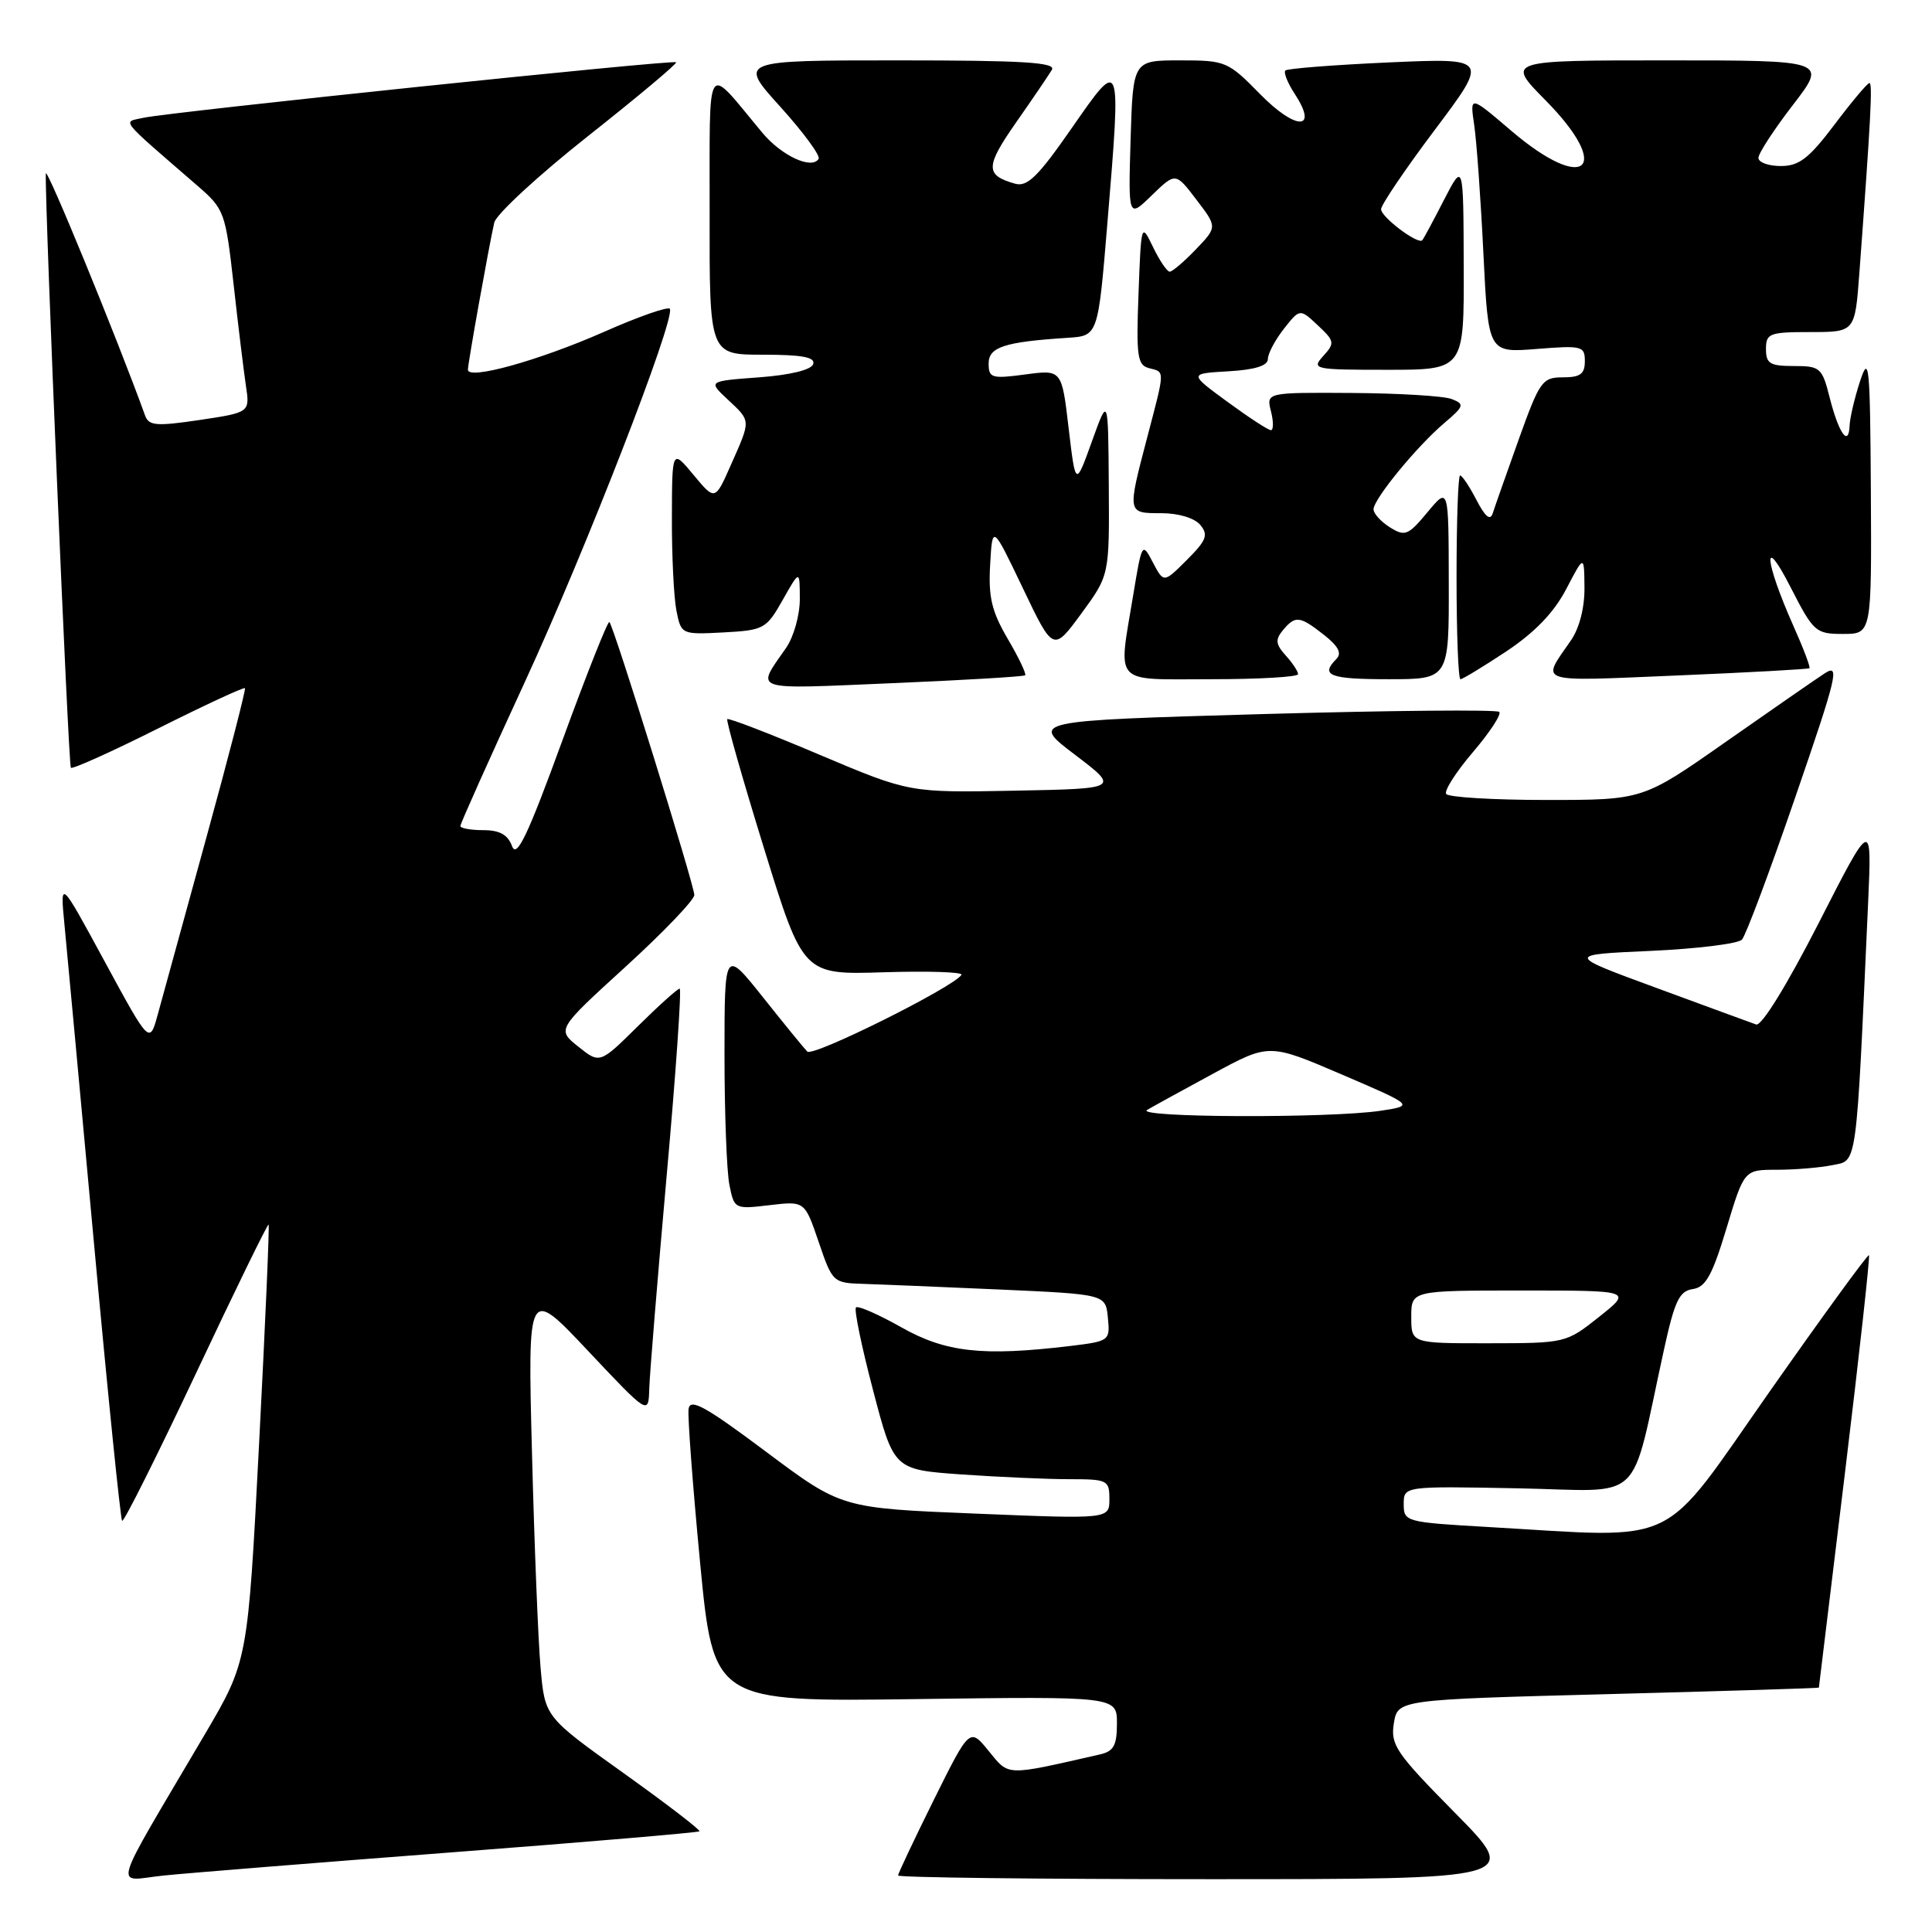 <?xml version="1.0" encoding="UTF-8" standalone="no"?>
<!DOCTYPE svg PUBLIC "-//W3C//DTD SVG 1.1//EN" "http://www.w3.org/Graphics/SVG/1.1/DTD/svg11.dtd" >
<svg xmlns="http://www.w3.org/2000/svg" xmlns:xlink="http://www.w3.org/1999/xlink" version="1.1" viewBox="0 0 256 256">
 <g >
 <path fill="currentColor"
d=" M 59.94 245.44 C 77.77 244.08 92.51 242.82 92.68 242.66 C 92.85 242.49 88.31 239.01 82.59 234.92 C 72.20 227.50 72.20 227.50 71.63 221.00 C 71.31 217.43 70.80 204.60 70.49 192.50 C 69.92 170.50 69.92 170.50 77.92 179.00 C 85.93 187.50 85.93 187.50 86.03 184.00 C 86.09 182.07 87.13 169.36 88.34 155.75 C 89.56 142.14 90.33 131.00 90.06 131.00 C 89.78 131.00 87.29 133.24 84.52 135.98 C 79.48 140.96 79.48 140.96 76.63 138.69 C 73.78 136.41 73.78 136.41 82.89 128.10 C 87.90 123.53 92.00 119.25 92.00 118.59 C 92.00 117.29 81.34 83.01 80.75 82.42 C 80.55 82.22 77.74 89.29 74.51 98.14 C 69.90 110.77 68.46 113.78 67.85 112.12 C 67.29 110.60 66.21 110.00 64.03 110.00 C 62.36 110.00 61.00 109.75 61.00 109.45 C 61.00 109.14 64.88 100.48 69.62 90.20 C 77.61 72.86 89.40 42.54 88.77 40.93 C 88.62 40.55 84.67 41.92 80.00 43.99 C 71.39 47.78 62.00 50.39 62.00 48.99 C 62.00 48.15 64.76 32.73 65.49 29.50 C 65.74 28.40 71.33 23.24 77.92 18.03 C 84.51 12.82 89.76 8.42 89.59 8.25 C 89.22 7.88 22.55 14.83 19.00 15.61 C 16.21 16.23 15.59 15.45 26.21 24.65 C 29.72 27.70 29.88 28.12 30.95 37.65 C 31.55 43.07 32.29 49.11 32.58 51.08 C 33.12 54.65 33.12 54.65 26.46 55.65 C 20.72 56.50 19.72 56.42 19.23 55.07 C 15.50 44.76 6.10 21.85 6.07 23.00 C 5.94 27.44 9.06 101.40 9.39 101.73 C 9.61 101.95 14.83 99.59 21.00 96.50 C 27.17 93.41 32.32 91.02 32.46 91.19 C 32.59 91.36 30.29 100.28 27.34 111.00 C 24.39 121.72 21.49 132.27 20.90 134.44 C 19.82 138.37 19.82 138.37 13.89 127.44 C 7.96 116.50 7.96 116.50 8.54 122.50 C 8.86 125.80 10.62 144.84 12.46 164.82 C 14.29 184.79 15.97 201.30 16.18 201.52 C 16.40 201.73 20.80 192.93 25.97 181.97 C 31.13 171.00 35.47 162.13 35.59 162.26 C 35.72 162.39 35.15 175.46 34.33 191.31 C 32.84 220.11 32.84 220.11 27.14 229.81 C 14.40 251.46 15.06 249.20 21.67 248.52 C 24.88 248.19 42.10 246.81 59.94 245.44 Z  M 192.83 240.25 C 184.97 232.29 184.24 231.22 184.69 228.36 C 185.20 225.21 185.20 225.21 213.10 224.48 C 228.44 224.08 241.01 223.69 241.01 223.62 C 241.02 223.56 242.58 210.70 244.48 195.05 C 246.38 179.40 247.80 166.47 247.65 166.32 C 247.49 166.16 241.55 174.33 234.43 184.47 C 219.79 205.35 222.96 203.82 197.25 202.34 C 186.24 201.71 186.00 201.64 186.00 199.31 C 186.00 196.92 186.00 196.92 201.16 197.21 C 218.21 197.54 215.89 199.75 220.49 178.81 C 221.90 172.37 222.52 171.07 224.30 170.81 C 226.02 170.56 226.89 168.98 228.77 162.75 C 231.11 155.00 231.11 155.00 235.43 155.00 C 237.80 155.00 241.11 154.73 242.78 154.39 C 246.14 153.72 245.92 155.29 247.54 119.50 C 248.03 108.50 248.03 108.50 240.97 122.34 C 236.76 130.57 233.41 136.00 232.70 135.75 C 232.04 135.52 226.10 133.34 219.50 130.91 C 207.50 126.50 207.50 126.50 218.70 126.00 C 224.86 125.72 230.32 125.05 230.82 124.50 C 231.33 123.95 234.51 115.45 237.89 105.62 C 243.45 89.47 243.82 87.89 241.77 89.23 C 240.52 90.05 234.59 94.16 228.59 98.36 C 217.69 106.00 217.69 106.00 204.90 106.00 C 197.87 106.00 191.89 105.64 191.62 105.20 C 191.35 104.76 192.95 102.26 195.18 99.65 C 197.41 97.04 198.98 94.64 198.66 94.33 C 198.34 94.01 184.22 94.14 167.29 94.62 C 136.50 95.50 136.50 95.50 142.43 100.00 C 148.35 104.50 148.35 104.50 134.43 104.77 C 120.50 105.04 120.50 105.04 108.60 100.01 C 102.05 97.23 96.55 95.11 96.37 95.29 C 96.19 95.47 98.38 103.17 101.23 112.39 C 106.42 129.17 106.42 129.17 117.12 128.83 C 123.00 128.65 127.63 128.80 127.40 129.17 C 126.39 130.79 107.70 140.10 106.97 139.34 C 106.52 138.88 103.87 135.63 101.08 132.12 C 96.00 125.75 96.00 125.75 96.00 139.75 C 96.00 147.45 96.29 155.21 96.65 157.00 C 97.29 160.21 97.35 160.24 101.97 159.69 C 106.63 159.14 106.63 159.14 108.48 164.57 C 110.30 169.92 110.39 170.00 114.41 170.12 C 116.66 170.19 124.80 170.53 132.50 170.87 C 146.50 171.50 146.50 171.50 146.80 174.60 C 147.10 177.66 147.02 177.72 141.80 178.35 C 130.21 179.74 125.32 179.20 119.44 175.88 C 116.40 174.16 113.69 172.98 113.42 173.24 C 113.15 173.51 114.17 178.46 115.69 184.23 C 118.44 194.73 118.44 194.73 127.37 195.37 C 132.29 195.71 138.71 196.00 141.65 196.00 C 146.77 196.00 147.00 196.12 147.00 198.64 C 147.00 201.29 147.00 201.29 129.25 200.56 C 111.50 199.84 111.50 199.84 101.50 192.36 C 93.47 186.35 91.45 185.23 91.24 186.69 C 91.10 187.68 91.79 196.82 92.76 207.00 C 94.54 225.50 94.54 225.50 121.27 225.14 C 148.00 224.78 148.00 224.78 148.00 228.37 C 148.00 231.28 147.57 232.06 145.75 232.47 C 133.10 235.35 133.75 235.37 131.01 232.02 C 128.49 228.92 128.49 228.92 123.74 238.48 C 121.14 243.73 119.00 248.25 119.00 248.51 C 119.00 248.78 137.55 249.00 160.23 249.00 C 201.46 249.00 201.46 249.00 192.83 240.25 Z  M 135.84 89.48 C 136.02 89.30 134.99 87.13 133.53 84.65 C 131.40 81.00 130.95 79.12 131.20 74.82 C 131.50 69.50 131.50 69.50 135.53 77.93 C 139.56 86.37 139.56 86.37 143.28 81.30 C 147.00 76.23 147.00 76.23 146.92 64.37 C 146.84 52.50 146.84 52.50 144.68 58.50 C 142.52 64.50 142.52 64.50 141.60 56.74 C 140.69 48.97 140.69 48.97 135.84 49.62 C 131.40 50.21 131.00 50.09 131.00 48.17 C 131.00 45.98 133.09 45.30 141.50 44.76 C 145.50 44.50 145.50 44.50 146.74 29.50 C 148.57 7.42 148.60 7.49 142.00 16.99 C 137.54 23.41 136.12 24.80 134.50 24.34 C 130.53 23.22 130.55 22.08 134.62 16.25 C 136.83 13.09 138.97 9.94 139.38 9.25 C 139.96 8.27 135.62 8.00 118.98 8.00 C 97.83 8.00 97.83 8.00 103.39 14.14 C 106.44 17.52 108.73 20.62 108.47 21.05 C 107.57 22.50 103.58 20.65 101.04 17.62 C 93.33 8.39 94.07 7.27 94.03 28.25 C 94.00 47.00 94.00 47.00 101.08 47.00 C 106.30 47.00 108.06 47.33 107.75 48.25 C 107.50 49.01 104.72 49.69 100.58 50.00 C 93.82 50.50 93.82 50.50 96.41 52.92 C 99.53 55.84 99.52 55.58 96.87 61.55 C 94.75 66.36 94.75 66.36 91.90 62.93 C 89.05 59.50 89.05 59.50 89.03 68.62 C 89.01 73.64 89.29 79.18 89.63 80.92 C 90.26 84.07 90.30 84.09 95.86 83.80 C 101.22 83.51 101.54 83.34 103.71 79.50 C 105.97 75.50 105.97 75.50 105.98 79.35 C 105.99 81.47 105.18 84.38 104.16 85.85 C 100.15 91.64 99.23 91.33 118.11 90.53 C 127.67 90.13 135.65 89.65 135.84 89.48 Z  M 172.00 89.33 C 172.00 88.96 171.26 87.84 170.36 86.85 C 169.03 85.37 168.96 84.76 169.98 83.52 C 171.64 81.53 172.21 81.59 175.44 84.13 C 177.36 85.64 177.83 86.57 177.07 87.33 C 174.90 89.50 176.18 90.00 184.00 90.00 C 192.00 90.00 192.00 90.00 191.97 77.25 C 191.95 64.50 191.95 64.50 189.15 67.87 C 186.59 70.95 186.17 71.12 184.18 69.88 C 182.98 69.13 182.00 68.05 182.00 67.49 C 182.00 66.14 187.72 59.16 191.37 56.06 C 194.01 53.82 194.09 53.55 192.37 52.88 C 191.34 52.47 185.39 52.11 179.14 52.07 C 167.78 52.00 167.78 52.00 168.41 54.50 C 168.76 55.88 168.75 57.00 168.40 57.00 C 168.05 57.00 165.46 55.31 162.65 53.25 C 157.53 49.50 157.53 49.50 162.76 49.20 C 166.27 49.00 168.00 48.46 168.00 47.58 C 168.00 46.86 168.95 45.06 170.12 43.57 C 172.24 40.88 172.24 40.88 174.62 43.11 C 176.85 45.20 176.89 45.46 175.34 47.17 C 173.75 48.93 174.07 49.00 183.85 49.00 C 194.00 49.00 194.00 49.00 193.95 35.25 C 193.91 21.50 193.91 21.50 191.33 26.50 C 189.92 29.25 188.63 31.65 188.46 31.83 C 187.91 32.46 183.00 28.77 183.00 27.72 C 183.00 27.15 186.21 22.40 190.14 17.18 C 197.27 7.69 197.27 7.69 184.04 8.27 C 176.76 8.60 170.59 9.08 170.32 9.34 C 170.06 9.61 170.62 11.01 171.57 12.46 C 174.74 17.30 171.73 17.32 167.00 12.50 C 162.70 8.12 162.42 8.00 156.36 8.00 C 150.13 8.00 150.13 8.00 149.81 18.46 C 149.50 28.92 149.50 28.92 152.63 25.87 C 155.77 22.83 155.77 22.83 158.53 26.46 C 161.30 30.08 161.30 30.08 158.46 33.04 C 156.90 34.67 155.34 36.00 154.99 36.00 C 154.65 36.00 153.65 34.54 152.79 32.75 C 151.22 29.51 151.21 29.54 150.86 38.91 C 150.54 47.21 150.71 48.38 152.25 48.78 C 154.38 49.33 154.40 48.86 152.00 58.00 C 149.36 68.07 149.35 68.00 153.88 68.00 C 156.17 68.00 158.28 68.64 159.05 69.56 C 160.14 70.88 159.87 71.59 157.27 74.19 C 154.20 77.26 154.20 77.26 152.76 74.52 C 151.35 71.82 151.31 71.87 150.16 78.83 C 148.16 90.96 147.28 90.00 160.50 90.00 C 166.82 90.00 172.00 89.70 172.00 89.33 Z  M 199.60 86.31 C 203.39 83.78 205.91 81.16 207.53 78.06 C 209.91 73.50 209.91 73.50 209.95 77.85 C 209.98 80.50 209.28 83.23 208.16 84.85 C 204.18 90.61 203.26 90.30 222.12 89.51 C 231.68 89.11 239.62 88.67 239.76 88.54 C 239.91 88.41 238.95 85.87 237.62 82.90 C 233.80 74.30 233.50 70.46 237.23 77.75 C 240.30 83.75 240.58 84.00 244.21 84.00 C 248.00 84.00 248.00 84.00 247.90 65.25 C 247.80 48.29 247.66 46.88 246.47 50.50 C 245.75 52.70 245.12 55.36 245.08 56.42 C 244.96 59.29 243.64 57.41 242.44 52.68 C 241.44 48.72 241.19 48.50 237.69 48.50 C 234.53 48.50 234.00 48.18 234.00 46.25 C 234.00 44.17 234.45 44.00 239.90 44.00 C 245.79 44.00 245.79 44.00 246.37 36.25 C 247.90 15.66 248.14 11.00 247.71 11.00 C 247.45 11.00 245.37 13.47 243.09 16.50 C 239.69 21.00 238.39 22.00 235.97 22.00 C 234.34 22.00 233.00 21.52 233.00 20.92 C 233.00 20.33 235.05 17.18 237.56 13.92 C 242.12 8.00 242.12 8.00 220.84 8.00 C 199.57 8.00 199.57 8.00 204.78 13.28 C 213.79 22.40 210.06 25.71 200.24 17.32 C 194.76 12.64 194.76 12.64 195.34 16.57 C 195.66 18.73 196.21 26.41 196.56 33.63 C 197.21 46.75 197.21 46.75 203.60 46.24 C 209.63 45.76 210.00 45.85 210.00 47.86 C 210.00 49.56 209.40 50.00 207.09 50.00 C 204.36 50.00 204.01 50.49 201.23 58.25 C 199.61 62.79 198.06 67.17 197.80 68.00 C 197.47 69.04 196.81 68.51 195.64 66.25 C 194.71 64.46 193.74 63.00 193.47 63.00 C 193.21 63.00 193.00 69.08 193.00 76.50 C 193.00 83.92 193.23 90.00 193.52 90.00 C 193.80 90.00 196.53 88.34 199.60 86.31 Z  M 187.00 174.50 C 187.00 171.00 187.00 171.00 201.64 171.00 C 216.28 171.00 216.28 171.00 211.89 174.49 C 207.52 177.96 207.45 177.98 197.25 177.99 C 187.00 178.00 187.00 178.00 187.00 174.50 Z  M 152.00 147.07 C 152.82 146.59 156.80 144.40 160.83 142.22 C 168.17 138.25 168.17 138.25 177.78 142.37 C 187.40 146.50 187.40 146.50 182.95 147.18 C 176.27 148.19 150.23 148.10 152.00 147.07 Z "/>
</g>
</svg>